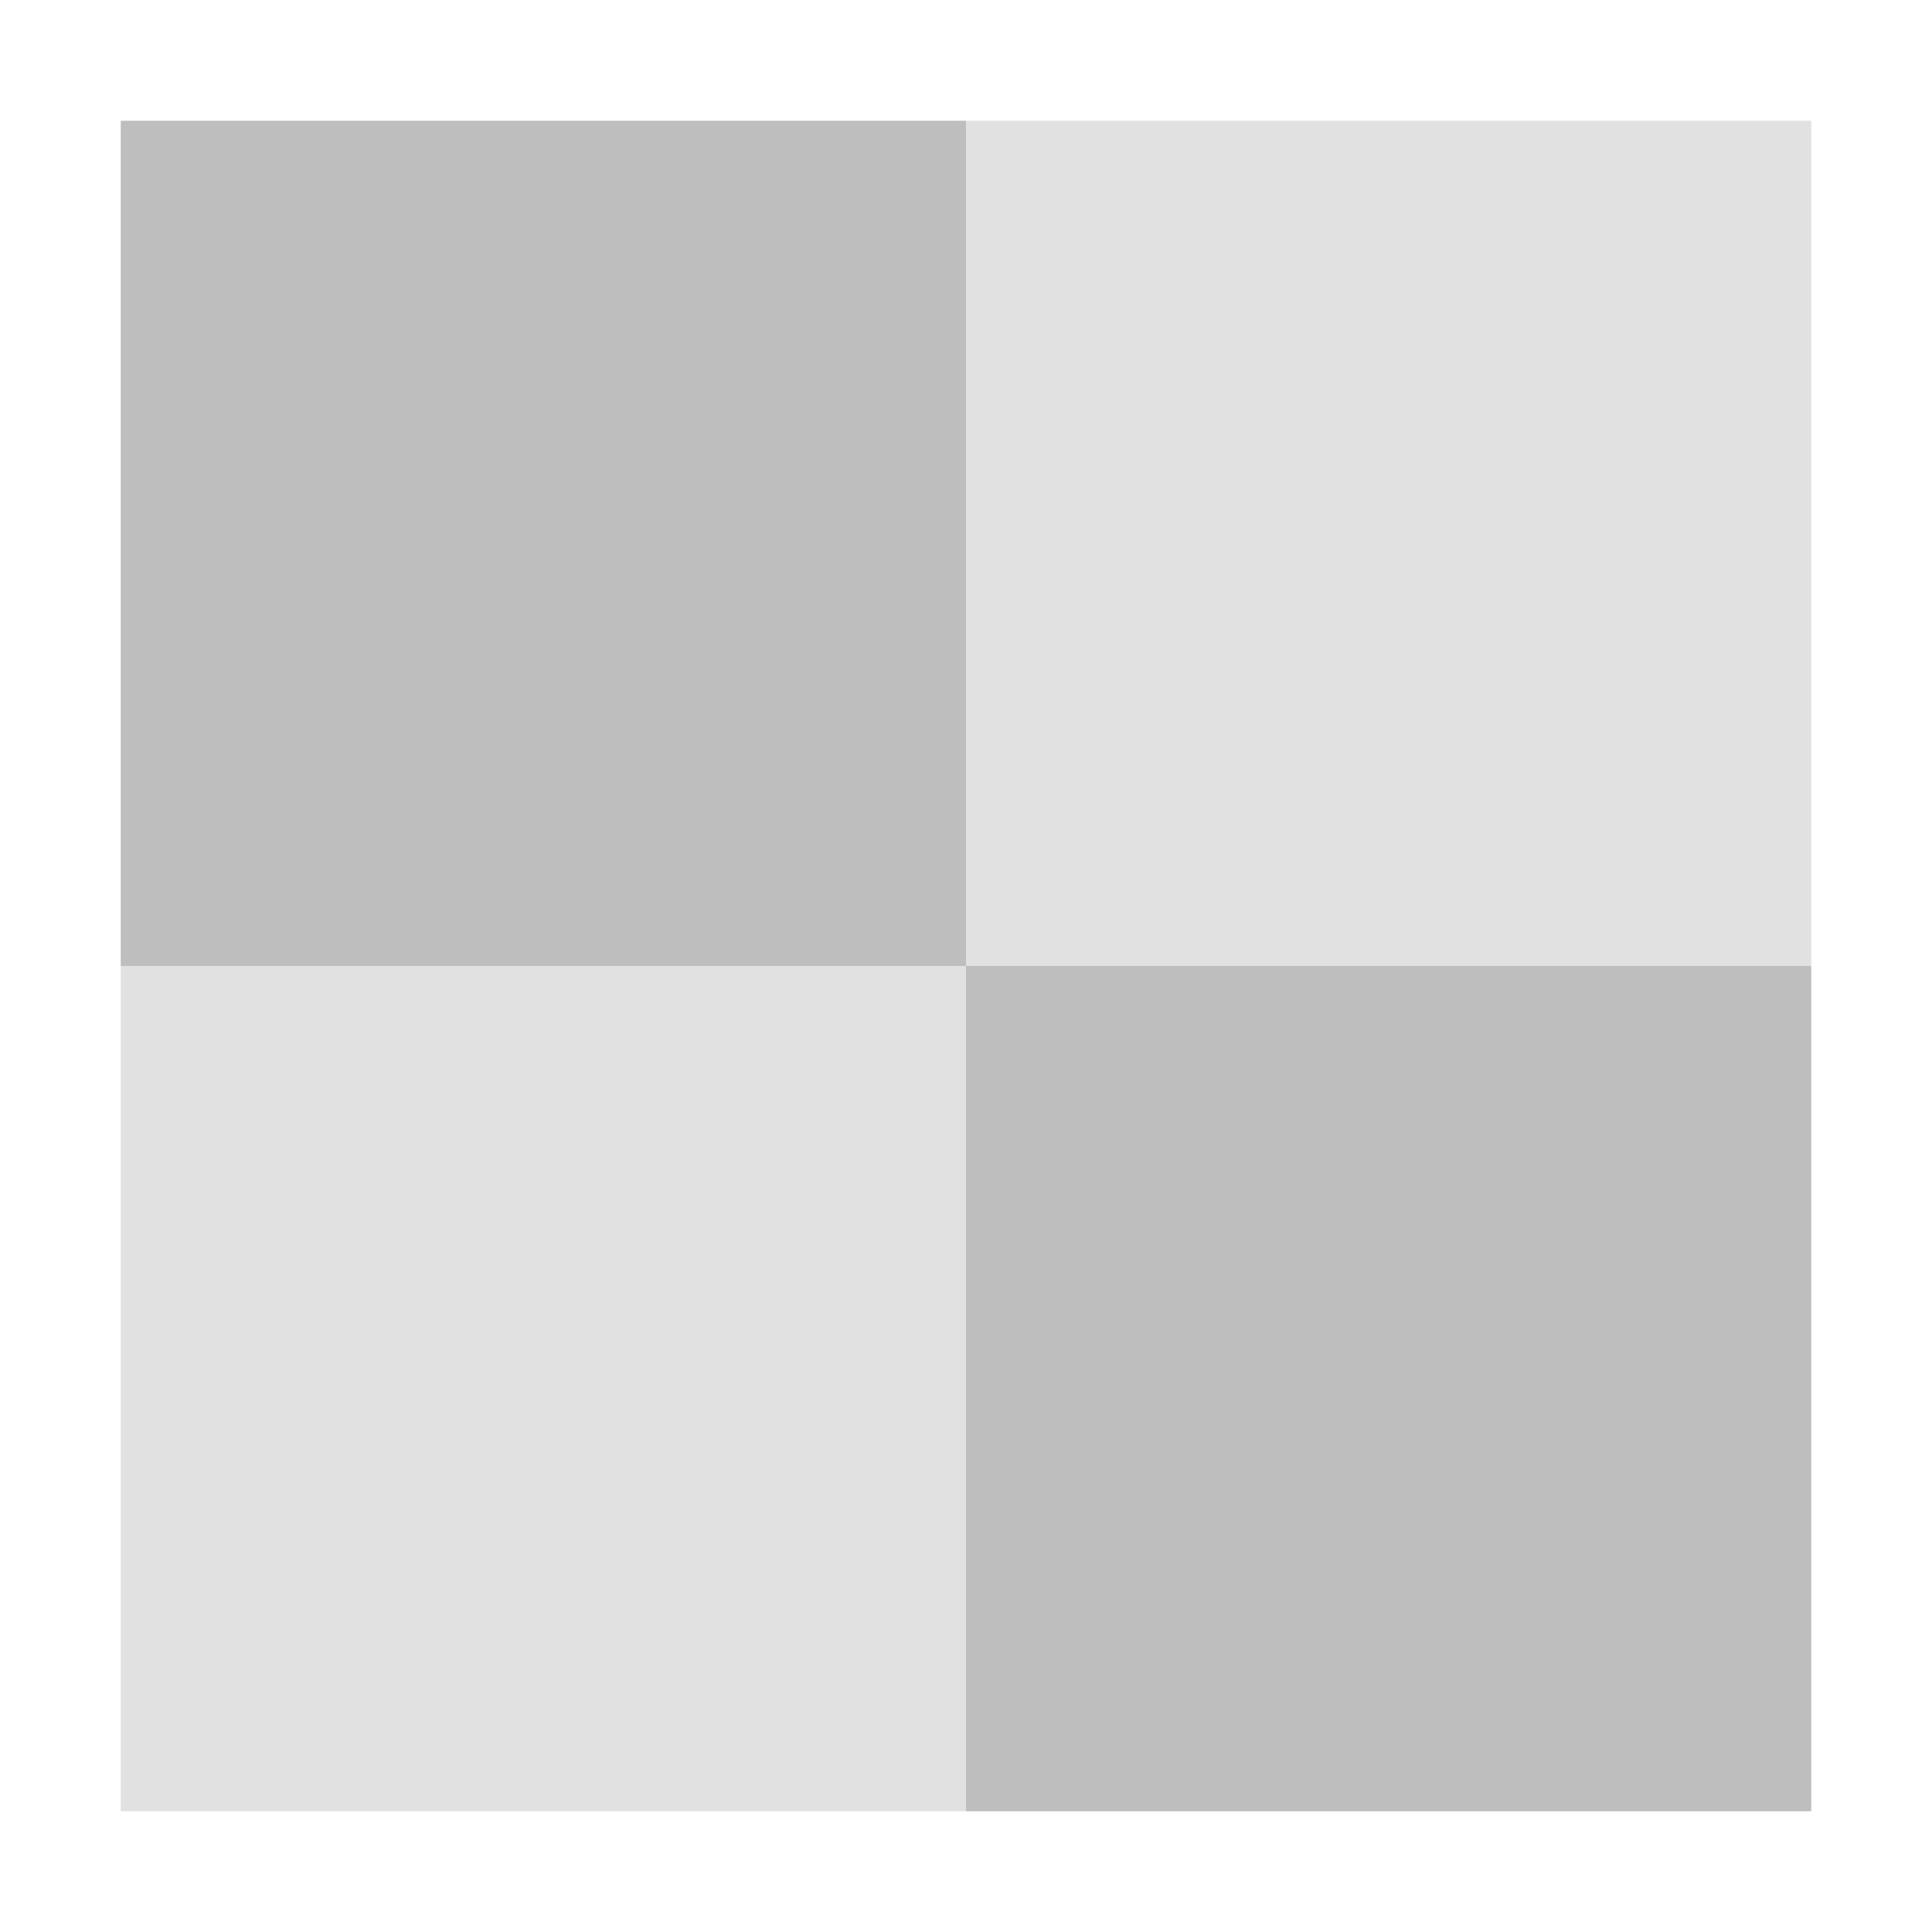 <svg width="16" height="16" version="1.1" xmlns="http://www.w3.org/2000/svg">
	<path fill="#bebebe" d="m1 1v7h7v-7h-7zm7 7v7h7v-7h-7z"/>
	<path opacity=".45" fill="#bebebe" d="m15 1v7h-7v-7h7zm-7 7v7h-7v-7h7z"/>
</svg>
